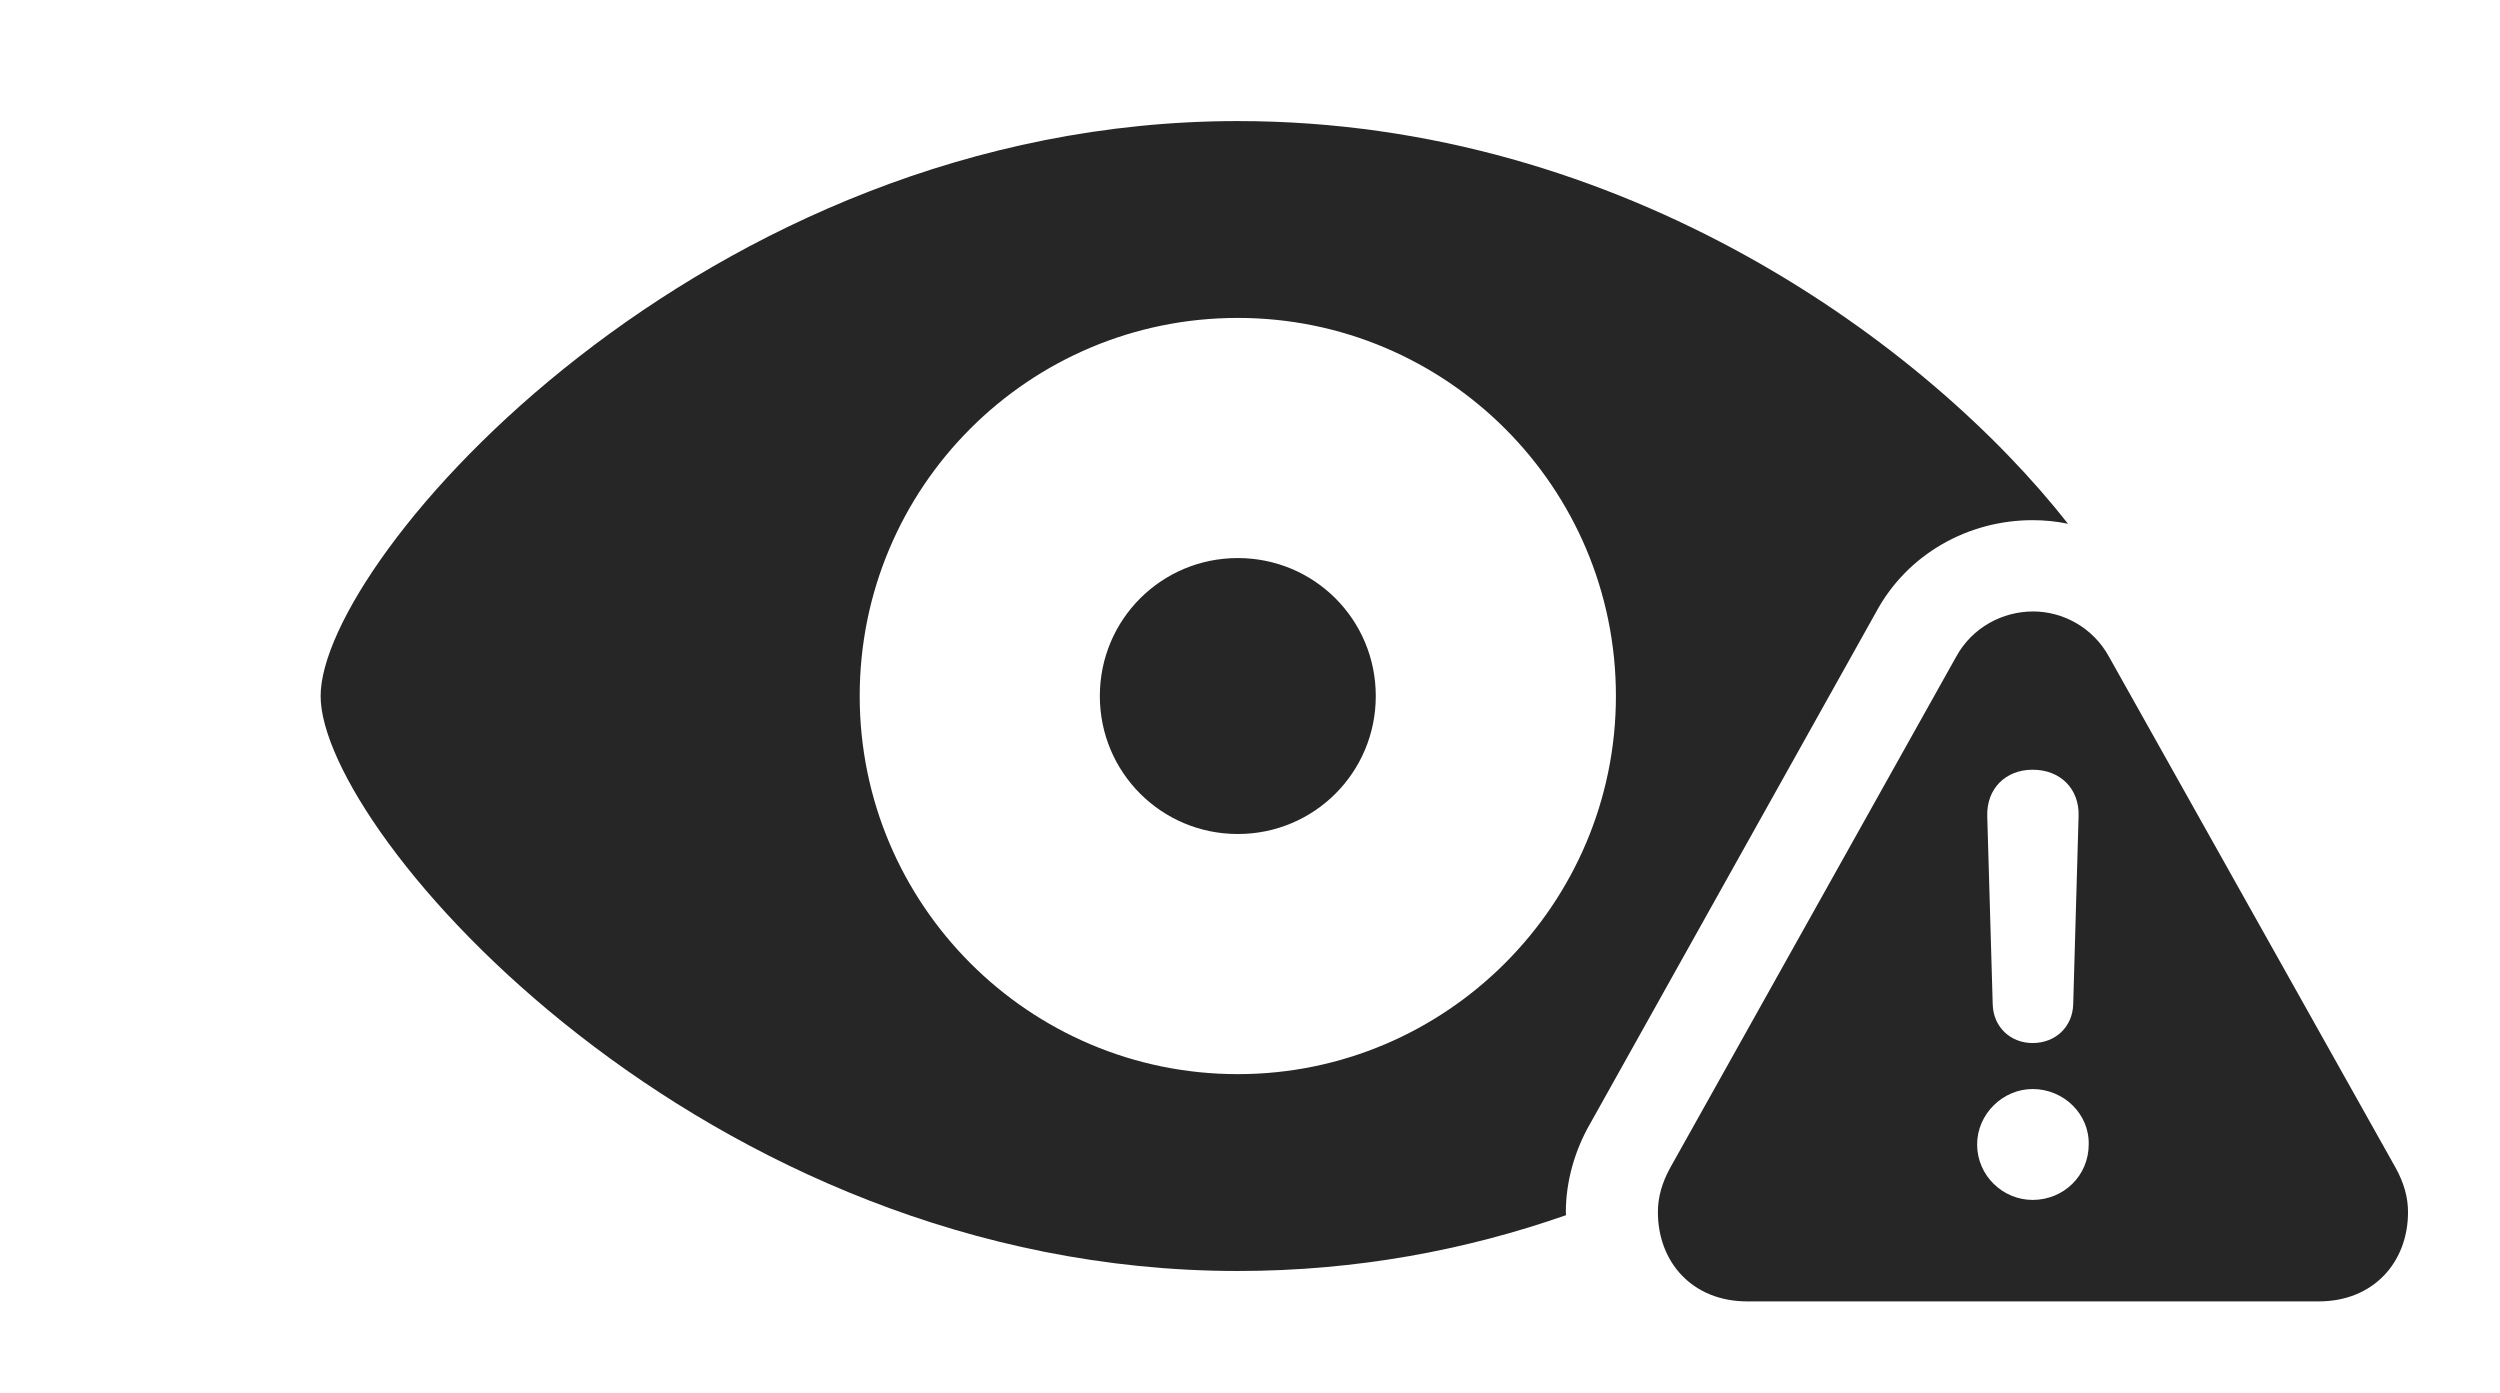 <?xml version="1.0" encoding="UTF-8"?>
<!--Generator: Apple Native CoreSVG 341-->
<!DOCTYPE svg
PUBLIC "-//W3C//DTD SVG 1.1//EN"
       "http://www.w3.org/Graphics/SVG/1.1/DTD/svg11.dtd">
<svg version="1.1" xmlns="http://www.w3.org/2000/svg" xmlns:xlink="http://www.w3.org/1999/xlink" viewBox="0 0 36.094 20.107">
 <g>
  <rect height="20.107" opacity="0" width="36.094" x="0" y="0"/>
  <path d="M29.857 7.562C29.689 7.527 29.517 7.51 29.346 7.51C28.428 7.51 27.539 7.988 27.08 8.848L22.959 16.221C22.734 16.611 22.607 17.061 22.607 17.5C22.607 17.515 22.608 17.53 22.61 17.544C21.172 18.048 19.579 18.35 17.871 18.35C10.146 18.35 4.629 12.021 4.629 10.049C4.629 8.066 10.146 1.748 17.871 1.748C23.473 1.748 27.844 4.996 29.857 7.562ZM12.412 10.049C12.412 13.057 14.854 15.508 17.871 15.508C20.879 15.508 23.33 13.057 23.33 10.049C23.33 7.031 20.879 4.59 17.871 4.59C14.854 4.59 12.412 7.031 12.412 10.049ZM19.863 10.049C19.863 11.152 18.975 12.041 17.871 12.041C16.768 12.041 15.879 11.152 15.879 10.049C15.879 8.945 16.768 8.057 17.871 8.057C18.975 8.057 19.863 8.945 19.863 10.049Z" fill="black" fill-opacity="0.85"/>
  <path d="M30.449 9.482L34.59 16.865C34.707 17.08 34.766 17.285 34.766 17.5C34.766 18.223 34.268 18.789 33.477 18.789L25.225 18.789C24.434 18.789 23.936 18.223 23.936 17.5C23.936 17.285 23.994 17.08 24.111 16.865L28.242 9.482C28.477 9.053 28.916 8.828 29.355 8.828C29.775 8.828 30.215 9.053 30.449 9.482ZM28.545 16.523C28.545 16.973 28.916 17.324 29.346 17.324C29.795 17.324 30.156 16.973 30.156 16.523C30.166 16.084 29.795 15.723 29.346 15.723C28.916 15.723 28.545 16.084 28.545 16.523ZM28.691 11.777L28.77 14.502C28.779 14.824 29.023 15.059 29.346 15.059C29.678 15.059 29.922 14.824 29.932 14.502L30.01 11.777C30.02 11.387 29.746 11.113 29.346 11.113C28.955 11.113 28.682 11.387 28.691 11.777Z" fill="black" fill-opacity="0.85"/>
 </g>
</svg>
